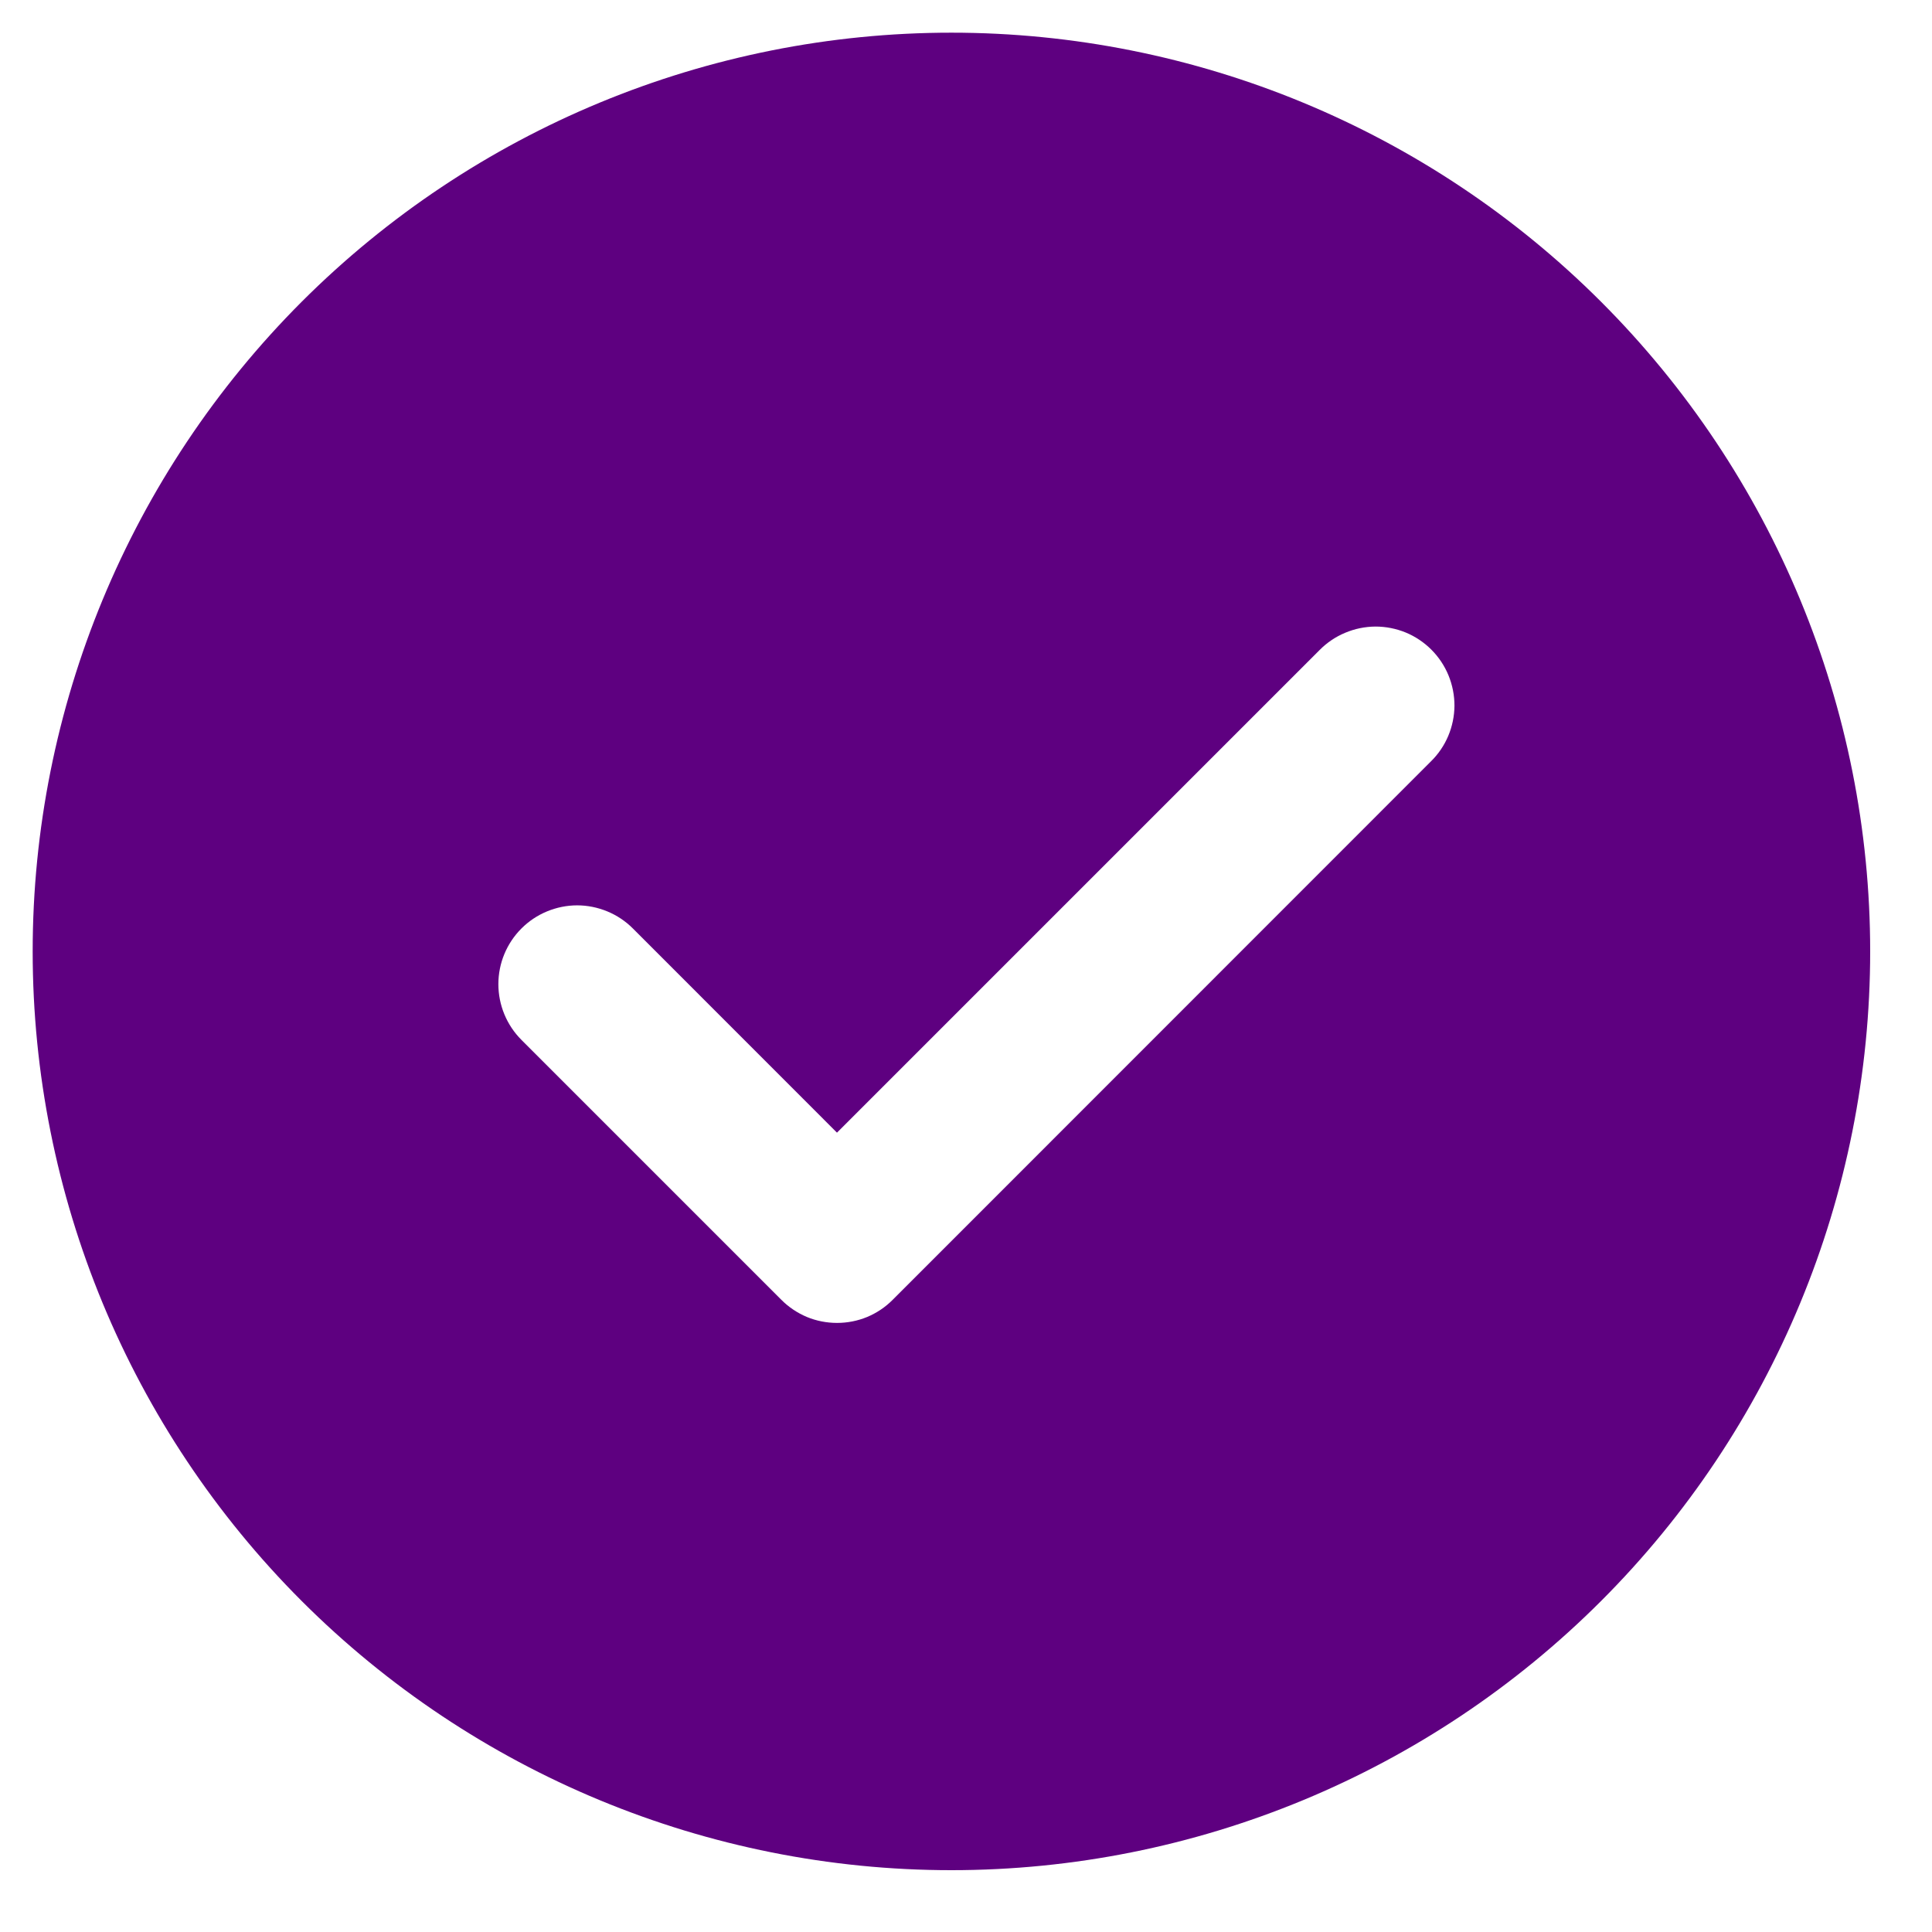<svg width="23" height="23" viewBox="0 0 23 23" fill="none" xmlns="http://www.w3.org/2000/svg">
<path d="M11.326 0.389C14.227 0.389 17.009 1.541 19.06 3.592C21.112 5.644 22.264 8.426 22.264 11.326C22.264 14.227 21.112 17.009 19.06 19.06C17.009 21.111 14.227 22.264 11.326 22.264C8.426 22.264 5.644 21.111 3.592 19.06C1.541 17.009 0.389 14.227 0.389 11.326C0.389 8.426 1.541 5.644 3.592 3.592C5.644 1.541 8.426 0.389 11.326 0.389ZM9.964 13.484L7.534 11.053C7.447 10.966 7.344 10.897 7.23 10.85C7.116 10.803 6.994 10.778 6.871 10.778C6.748 10.778 6.626 10.803 6.512 10.85C6.398 10.897 6.295 10.966 6.208 11.053C6.032 11.229 5.933 11.467 5.933 11.716C5.933 11.965 6.032 12.204 6.208 12.38L9.301 15.473C9.388 15.561 9.492 15.63 9.605 15.678C9.719 15.725 9.841 15.749 9.965 15.749C10.088 15.749 10.21 15.725 10.324 15.678C10.438 15.63 10.541 15.561 10.628 15.473L17.034 9.065C17.122 8.979 17.193 8.875 17.241 8.761C17.289 8.647 17.314 8.525 17.315 8.401C17.315 8.277 17.291 8.155 17.244 8.04C17.197 7.926 17.128 7.822 17.04 7.734C16.953 7.647 16.849 7.577 16.735 7.53C16.62 7.483 16.498 7.459 16.374 7.459C16.25 7.46 16.128 7.485 16.014 7.533C15.899 7.581 15.796 7.651 15.709 7.739L9.964 13.484Z" fill="#5E0080"/>
</svg>

